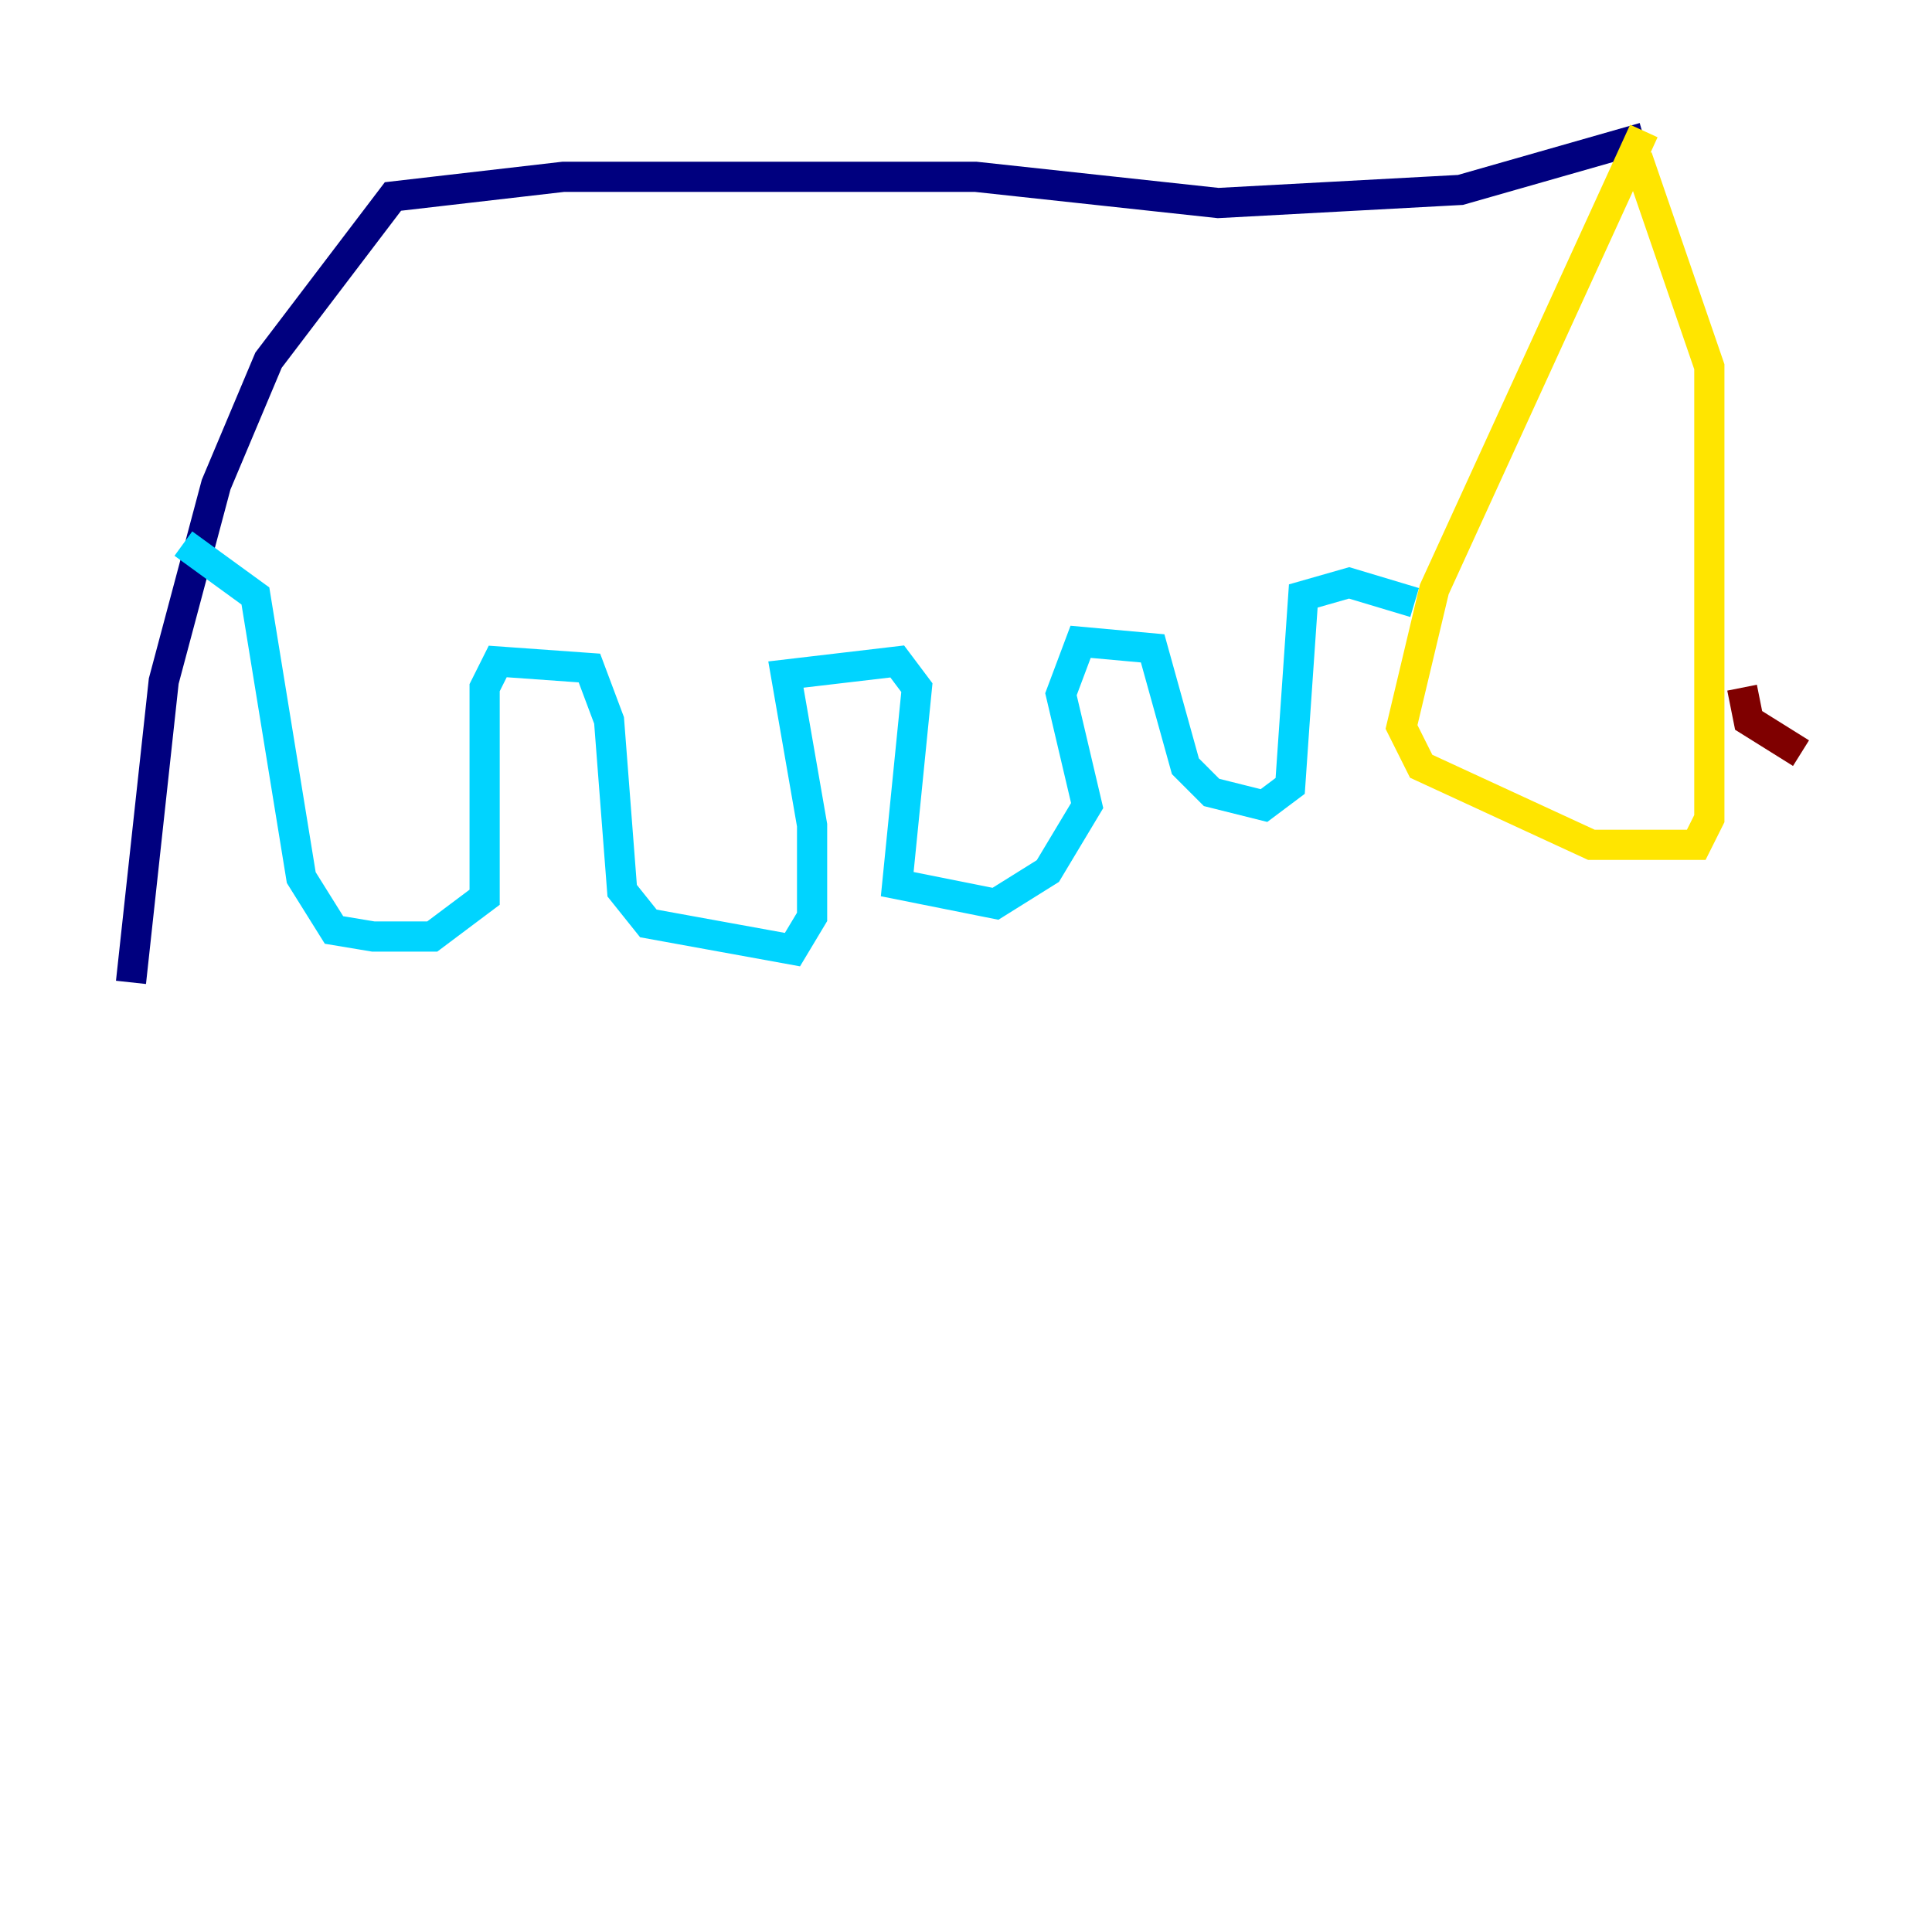 <?xml version="1.0" encoding="utf-8" ?>
<svg baseProfile="tiny" height="128" version="1.2" viewBox="0,0,128,128" width="128" xmlns="http://www.w3.org/2000/svg" xmlns:ev="http://www.w3.org/2001/xml-events" xmlns:xlink="http://www.w3.org/1999/xlink"><defs /><polyline fill="none" points="108.909,9.112 96.759,12.583 80.705,13.451 64.651,11.715 37.315,11.715 26.034,13.017 17.79,23.864 14.319,32.108 10.848,45.125 8.678,65.085" stroke="#00007f" stroke-width="2" /><polyline fill="none" points="12.149,36.014 16.922,39.485 19.959,58.142 22.129,61.614 24.732,62.047 28.637,62.047 32.108,59.444 32.108,45.559 32.976,43.824 39.051,44.258 40.352,47.729 41.22,59.01 42.956,61.18 52.502,62.915 53.803,60.746 53.803,54.671 52.068,44.691 59.444,43.824 60.746,45.559 59.444,58.576 65.953,59.878 69.424,57.709 72.027,53.37 70.291,45.993 71.593,42.522 76.366,42.956 78.536,50.766 80.271,52.502 83.742,53.37 85.478,52.068 86.346,39.485 89.383,38.617 93.722,39.919" stroke="#00d4ff" stroke-width="2" /><polyline fill="none" points="108.909,8.678 95.024,39.051 92.854,48.163 94.156,50.766 105.437,55.973 112.38,55.973 113.248,54.237 113.248,24.298 108.475,10.414" stroke="#ffe500" stroke-width="2" /><polyline fill="none" points="115.417,45.559 115.851,47.729 119.322,49.898" stroke="#7f0000" stroke-width="2" /></svg>